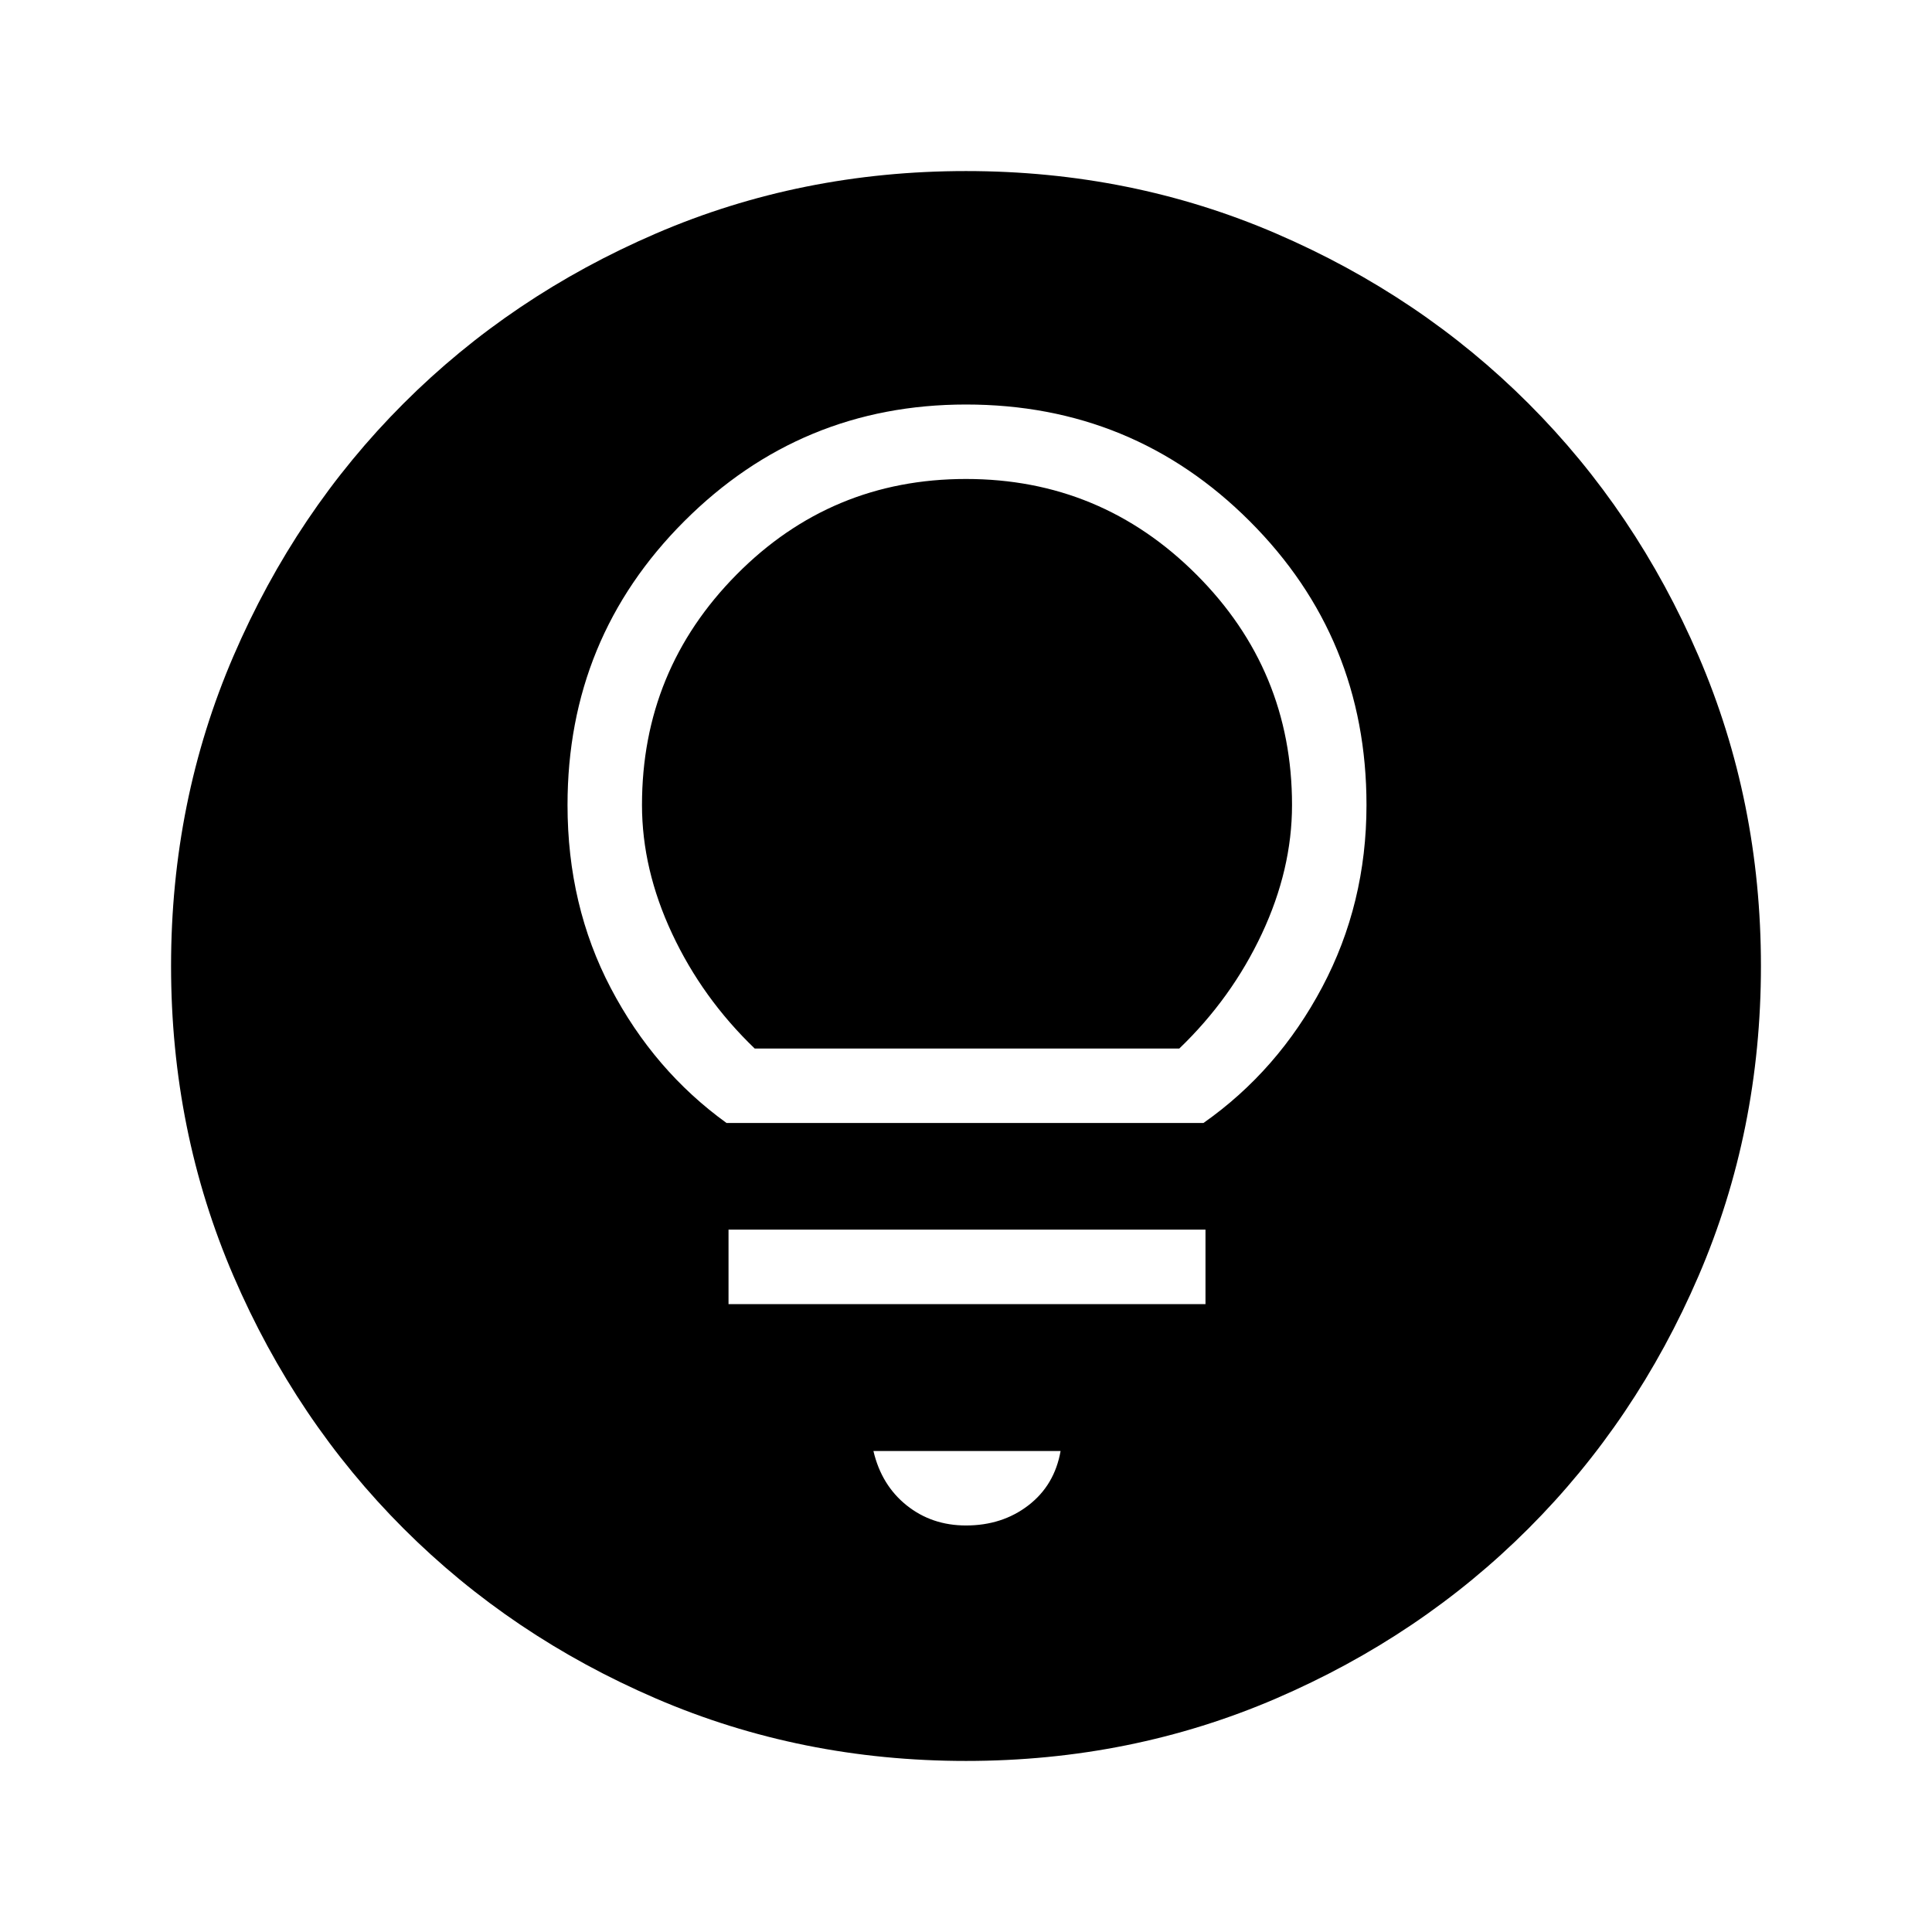 <svg xmlns="http://www.w3.org/2000/svg" height="48" width="48"><path d="M18.05 27.9H29.9Q31.75 26.6 32.85 24.525Q33.95 22.45 33.95 20Q33.95 15.85 31.05 12.95Q28.15 10.05 24 10.05Q19.9 10.05 17 12.95Q14.1 15.85 14.1 20Q14.1 22.5 15.175 24.55Q16.25 26.6 18.05 27.9ZM18.75 26.05Q17.45 24.8 16.7 23.2Q15.95 21.6 15.95 20Q15.95 16.65 18.3 14.275Q20.65 11.9 24 11.9Q27.35 11.9 29.725 14.275Q32.1 16.65 32.1 20Q32.1 21.6 31.35 23.2Q30.6 24.8 29.3 26.05ZM18.1 32.4H29.95V30.55H18.1ZM24 37.9Q24.9 37.9 25.55 37.4Q26.2 36.9 26.35 36.05H21.7Q21.9 36.9 22.525 37.4Q23.15 37.9 24 37.9ZM24 43.75Q19.9 43.75 16.3 42.2Q12.7 40.65 10.025 37.975Q7.35 35.3 5.8 31.7Q4.25 28.1 4.25 24Q4.25 19.9 5.8 16.3Q7.35 12.7 10.025 10.025Q12.7 7.35 16.3 5.8Q19.9 4.25 24 4.25Q28.1 4.25 31.7 5.8Q35.3 7.35 37.975 10.025Q40.65 12.7 42.2 16.3Q43.75 19.9 43.75 24Q43.75 28.1 42.2 31.7Q40.65 35.3 37.975 37.975Q35.3 40.65 31.7 42.2Q28.1 43.75 24 43.75Z"/></svg>